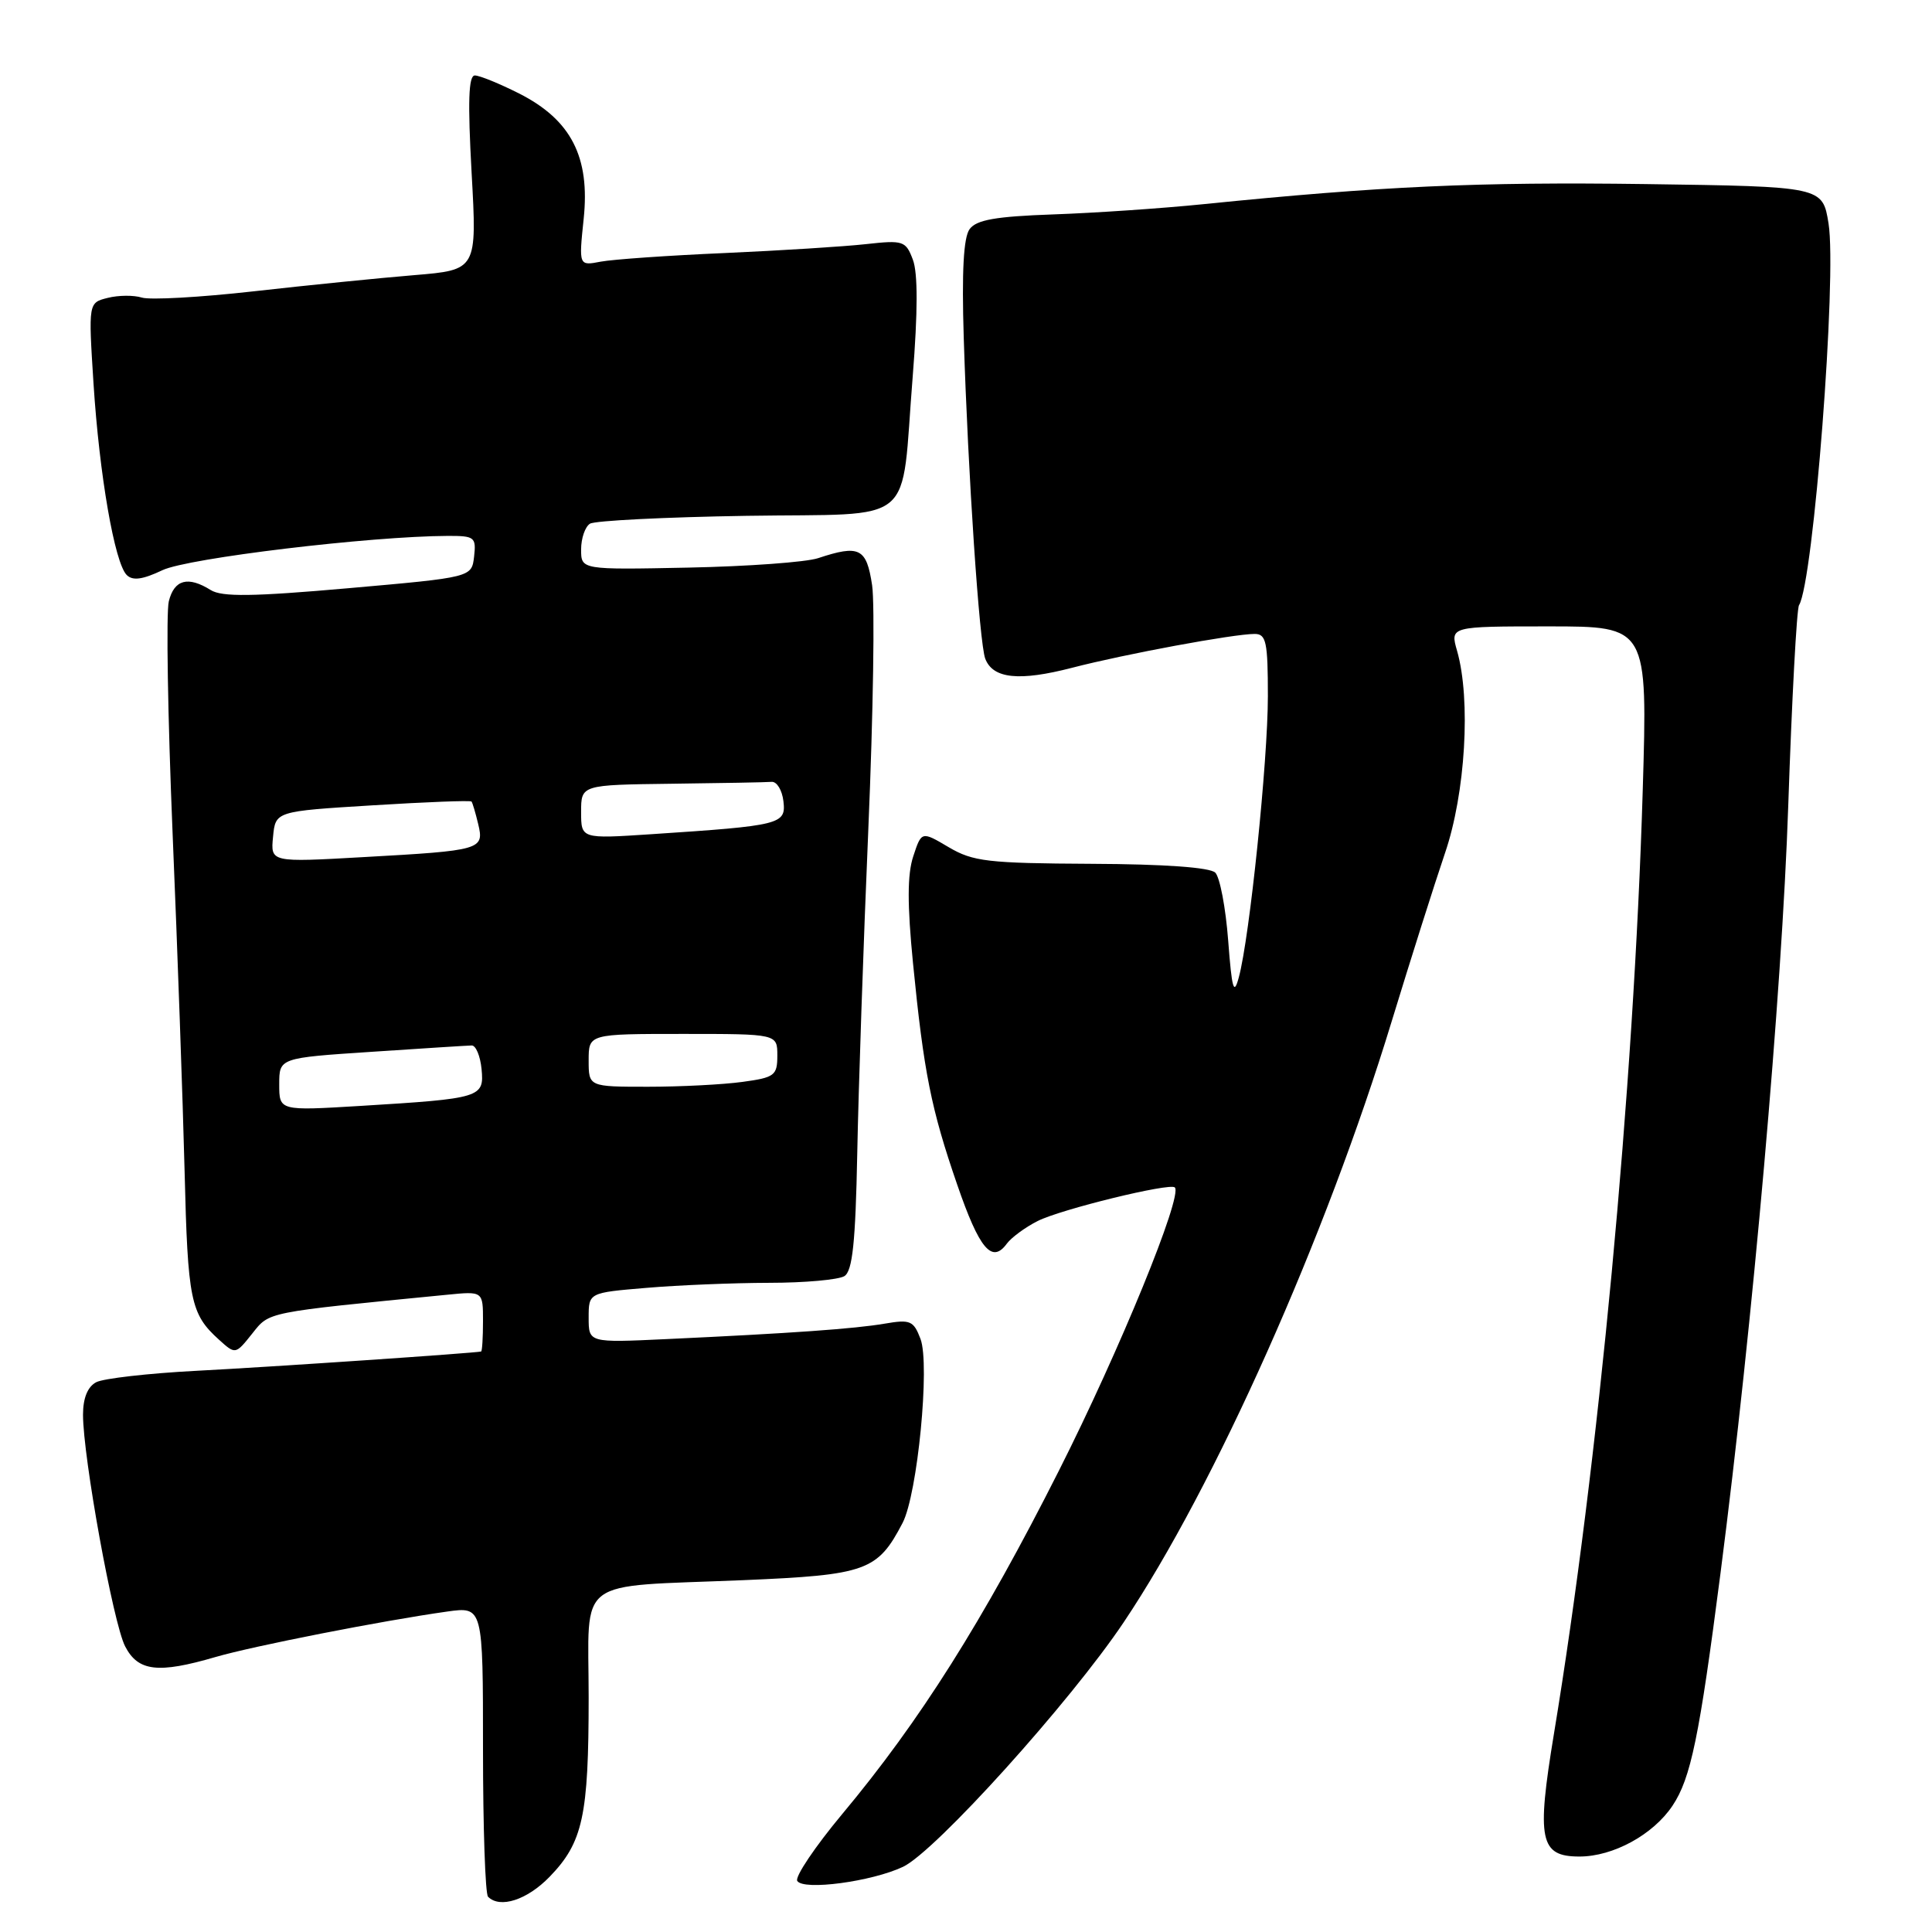 <?xml version="1.0" encoding="UTF-8" standalone="no"?>
<!DOCTYPE svg PUBLIC "-//W3C//DTD SVG 1.1//EN" "http://www.w3.org/Graphics/SVG/1.1/DTD/svg11.dtd" >
<svg xmlns="http://www.w3.org/2000/svg" xmlns:xlink="http://www.w3.org/1999/xlink" version="1.1" viewBox="0 0 256 256">
 <g >
 <path fill="currentColor"
d=" M 72.82 248.69 C 77.24 244.13 78.00 240.63 78.00 224.87 C 78.00 208.73 75.90 210.32 98.50 209.38 C 114.81 208.69 116.28 208.16 119.60 201.79 C 121.58 197.98 123.25 180.79 121.97 177.41 C 121.05 174.99 120.61 174.81 117.23 175.39 C 113.26 176.07 104.83 176.67 88.25 177.44 C 78.00 177.92 78.00 177.92 78.00 174.60 C 78.00 171.29 78.00 171.29 85.65 170.65 C 89.86 170.29 97.17 169.99 101.90 169.98 C 106.63 169.98 111.13 169.57 111.89 169.09 C 112.96 168.41 113.36 164.64 113.59 152.85 C 113.75 144.41 114.41 125.03 115.06 109.80 C 115.71 94.56 115.93 80.05 115.56 77.55 C 114.82 72.62 113.88 72.14 108.40 73.96 C 106.80 74.49 99.09 75.05 91.25 75.21 C 77.00 75.50 77.00 75.50 77.00 72.81 C 77.00 71.33 77.53 69.79 78.18 69.39 C 78.82 68.99 88.15 68.52 98.92 68.35 C 121.82 67.99 119.31 70.09 120.94 49.87 C 121.62 41.28 121.63 36.17 120.96 34.41 C 120.02 31.91 119.69 31.80 114.73 32.35 C 111.85 32.67 103.42 33.20 96.00 33.53 C 88.58 33.85 81.19 34.37 79.60 34.67 C 76.69 35.23 76.69 35.23 77.34 28.99 C 78.20 20.79 75.67 15.88 68.79 12.39 C 66.19 11.08 63.55 10.00 62.92 10.00 C 62.08 10.00 61.97 13.46 62.49 22.89 C 63.21 35.77 63.21 35.77 54.86 36.46 C 50.26 36.84 40.70 37.80 33.62 38.60 C 26.53 39.40 19.86 39.77 18.79 39.43 C 17.73 39.10 15.70 39.11 14.28 39.47 C 11.71 40.11 11.71 40.11 12.39 50.81 C 13.17 62.96 15.19 74.59 16.79 76.19 C 17.58 76.98 18.90 76.80 21.53 75.55 C 24.91 73.95 49.06 71.05 59.32 71.01 C 62.89 71.00 63.11 71.17 62.82 73.75 C 62.50 76.50 62.50 76.50 46.17 77.94 C 33.48 79.06 29.41 79.11 27.93 78.19 C 24.91 76.30 23.09 76.79 22.37 79.67 C 22.00 81.14 22.23 94.98 22.87 110.42 C 23.52 125.86 24.23 146.01 24.46 155.19 C 24.88 172.33 25.24 174.10 29.01 177.51 C 31.20 179.49 31.20 179.49 33.41 176.72 C 35.75 173.79 34.95 173.94 59.25 171.56 C 64.00 171.09 64.00 171.09 64.00 175.05 C 64.00 177.22 63.89 179.03 63.75 179.08 C 63.06 179.28 36.05 181.12 26.00 181.64 C 19.68 181.97 13.71 182.65 12.75 183.15 C 11.61 183.75 11.00 185.25 11.00 187.46 C 11.00 193.08 15.00 215.10 16.58 218.15 C 18.30 221.48 20.94 221.79 28.57 219.56 C 33.59 218.10 50.64 214.75 59.25 213.54 C 64.00 212.88 64.00 212.88 64.00 231.77 C 64.00 242.16 64.30 250.97 64.67 251.33 C 66.25 252.92 69.84 251.76 72.82 248.69 Z  M 119.66 247.36 C 123.94 245.33 141.81 225.53 148.89 214.97 C 160.94 197.01 175.70 163.91 184.41 135.32 C 186.90 127.17 190.07 117.16 191.46 113.07 C 194.18 105.14 194.92 92.70 193.07 86.24 C 192.14 83.00 192.14 83.00 205.23 83.00 C 218.32 83.00 218.32 83.00 217.67 104.75 C 216.49 144.20 211.81 193.99 205.91 229.71 C 203.58 243.82 204.03 246.00 209.29 246.00 C 213.76 246.00 219.06 243.10 221.62 239.26 C 224.04 235.63 225.17 230.19 227.97 208.50 C 232.24 175.44 236.12 131.46 236.95 106.80 C 237.43 92.67 238.07 80.69 238.38 80.19 C 240.30 77.09 243.42 36.64 242.29 29.61 C 241.50 24.72 241.50 24.72 218.00 24.39 C 195.85 24.09 182.98 24.67 159.50 27.05 C 154.00 27.61 145.03 28.22 139.57 28.41 C 131.91 28.68 129.38 29.13 128.48 30.36 C 127.67 31.46 127.43 35.98 127.70 44.73 C 128.27 62.89 129.77 85.23 130.55 87.28 C 131.57 89.94 135.05 90.30 142.07 88.48 C 149.05 86.67 163.46 84.00 166.25 84.00 C 167.78 84.00 168.00 85.06 168.00 92.25 C 168.00 100.80 165.58 124.25 164.15 129.50 C 163.49 131.97 163.23 131.10 162.74 124.62 C 162.41 120.28 161.64 116.24 161.03 115.63 C 160.34 114.94 154.33 114.50 144.62 114.46 C 130.89 114.39 128.93 114.16 125.71 112.26 C 122.11 110.13 122.11 110.13 121.01 113.47 C 120.22 115.87 120.21 119.81 120.98 127.65 C 122.41 142.10 123.37 146.92 126.83 156.96 C 129.77 165.51 131.44 167.49 133.41 164.79 C 134.01 163.98 135.85 162.62 137.50 161.79 C 140.56 160.24 155.03 156.70 155.67 157.34 C 156.75 158.42 148.35 178.96 140.30 194.89 C 130.24 214.82 121.89 228.05 111.60 240.37 C 107.99 244.70 105.31 248.69 105.64 249.23 C 106.45 250.54 115.52 249.32 119.66 247.36 Z  M 37.00 143.68 C 37.00 140.18 37.00 140.18 49.25 139.37 C 55.99 138.92 61.95 138.54 62.50 138.53 C 63.05 138.51 63.64 139.92 63.81 141.66 C 64.17 145.44 63.76 145.56 47.75 146.54 C 37.00 147.19 37.00 147.19 37.00 143.68 Z  M 78.00 140.50 C 78.00 137.00 78.00 137.00 90.50 137.00 C 103.00 137.00 103.00 137.00 103.00 139.86 C 103.00 142.51 102.65 142.78 98.36 143.36 C 95.81 143.71 90.18 144.00 85.86 144.00 C 78.00 144.00 78.00 144.00 78.00 140.50 Z  M 36.18 110.88 C 36.50 107.50 36.50 107.50 49.37 106.71 C 56.45 106.27 62.35 106.04 62.48 106.21 C 62.61 106.37 63.01 107.71 63.36 109.18 C 64.18 112.59 63.81 112.70 48.18 113.57 C 35.85 114.27 35.85 114.27 36.18 110.88 Z  M 77.00 107.58 C 77.00 104.00 77.00 104.00 89.00 103.85 C 95.60 103.77 101.56 103.66 102.25 103.60 C 102.94 103.55 103.64 104.71 103.81 106.18 C 104.16 109.23 103.51 109.40 86.25 110.54 C 77.00 111.15 77.00 111.15 77.00 107.58 Z "/>
</g>
</svg>